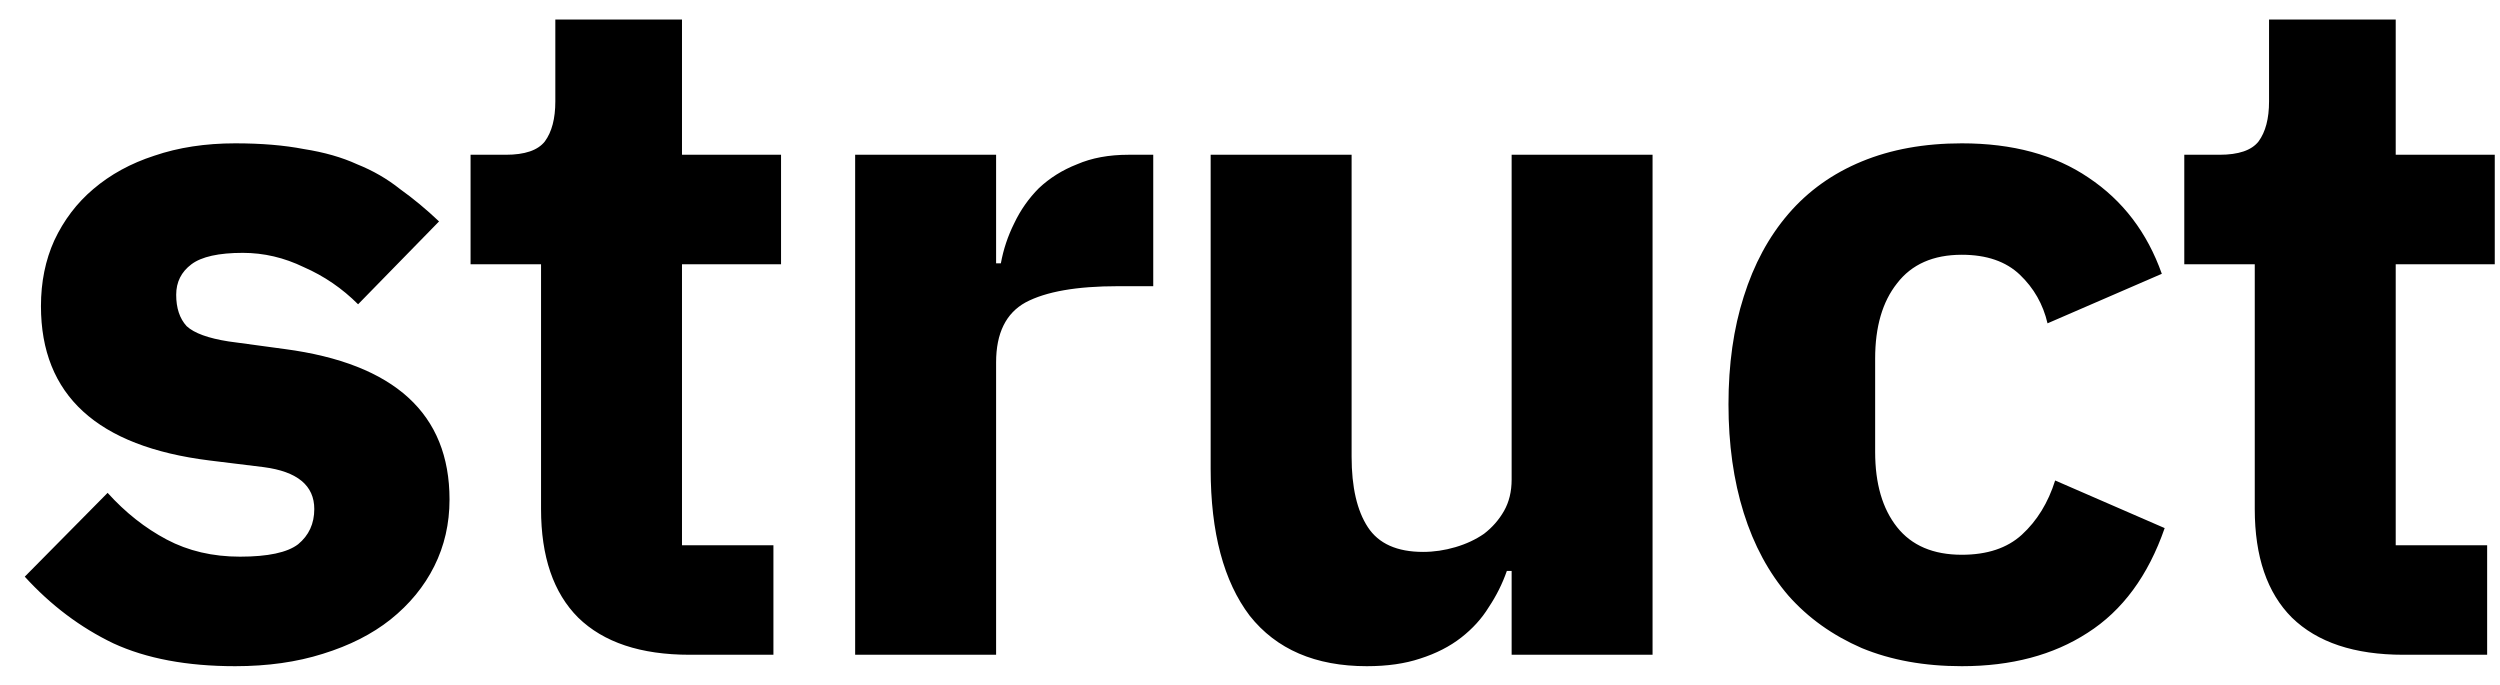 <svg width="84" height="23" viewBox="0 0 84 23" fill="none" xmlns="http://www.w3.org/2000/svg">
<path d="M7.904 22.384C6.283 22.384 4.917 22.128 3.808 21.616C2.699 21.083 1.707 20.336 0.832 19.376L3.616 16.56C4.213 17.221 4.875 17.744 5.6 18.128C6.325 18.512 7.147 18.704 8.064 18.704C9.003 18.704 9.653 18.565 10.016 18.288C10.379 17.989 10.56 17.595 10.56 17.104C10.56 16.315 9.995 15.845 8.864 15.696L7.04 15.472C3.264 15.003 1.376 13.275 1.376 10.288C1.376 9.477 1.525 8.741 1.824 8.08C2.144 7.397 2.581 6.821 3.136 6.352C3.712 5.861 4.395 5.488 5.184 5.232C5.995 4.955 6.901 4.816 7.904 4.816C8.779 4.816 9.547 4.88 10.208 5.008C10.891 5.115 11.488 5.285 12 5.52C12.533 5.733 13.013 6.011 13.44 6.352C13.888 6.672 14.325 7.035 14.752 7.44L12.032 10.224C11.499 9.691 10.891 9.275 10.208 8.976C9.547 8.656 8.864 8.496 8.16 8.496C7.349 8.496 6.773 8.624 6.432 8.88C6.091 9.136 5.92 9.477 5.92 9.904C5.92 10.352 6.037 10.704 6.272 10.96C6.528 11.195 6.997 11.365 7.68 11.472L9.568 11.728C13.259 12.219 15.104 13.904 15.104 16.784C15.104 17.595 14.933 18.341 14.592 19.024C14.251 19.707 13.76 20.304 13.12 20.816C12.501 21.307 11.744 21.691 10.848 21.968C9.973 22.245 8.992 22.384 7.904 22.384ZM23.171 22C21.528 22 20.28 21.584 19.427 20.752C18.595 19.92 18.179 18.704 18.179 17.104V8.88H15.811V5.2H16.995C17.635 5.2 18.072 5.051 18.307 4.752C18.542 4.432 18.659 3.984 18.659 3.408V0.656H22.915V5.2H26.243V8.88H22.915V18.32H25.987V22H23.171ZM28.733 22V5.2H33.469V8.848H33.629C33.714 8.379 33.864 7.931 34.077 7.504C34.29 7.056 34.568 6.661 34.909 6.32C35.272 5.979 35.698 5.712 36.189 5.52C36.68 5.307 37.256 5.2 37.917 5.2H38.749V9.616H37.565C36.178 9.616 35.144 9.797 34.461 10.16C33.8 10.523 33.469 11.195 33.469 12.176V22H28.733ZM50.791 19.184H50.63C50.481 19.611 50.279 20.016 50.023 20.4C49.788 20.784 49.478 21.125 49.094 21.424C48.711 21.723 48.252 21.957 47.718 22.128C47.206 22.299 46.609 22.384 45.926 22.384C44.199 22.384 42.886 21.819 41.99 20.688C41.116 19.536 40.678 17.893 40.678 15.76V5.2H45.414V15.344C45.414 16.368 45.596 17.157 45.959 17.712C46.321 18.267 46.94 18.544 47.815 18.544C48.177 18.544 48.54 18.491 48.903 18.384C49.265 18.277 49.585 18.128 49.862 17.936C50.14 17.723 50.364 17.467 50.535 17.168C50.705 16.869 50.791 16.517 50.791 16.112V5.2H55.526V22H50.791V19.184ZM65.917 22.384C64.658 22.384 63.538 22.181 62.557 21.776C61.576 21.349 60.754 20.763 60.093 20.016C59.432 19.248 58.93 18.32 58.589 17.232C58.248 16.144 58.077 14.928 58.077 13.584C58.077 12.24 58.248 11.035 58.589 9.968C58.93 8.88 59.432 7.952 60.093 7.184C60.754 6.416 61.576 5.829 62.557 5.424C63.538 5.019 64.658 4.816 65.917 4.816C67.624 4.816 69.042 5.2 70.173 5.968C71.325 6.736 72.146 7.813 72.637 9.2L68.797 10.864C68.648 10.224 68.338 9.68 67.869 9.232C67.4 8.784 66.749 8.56 65.917 8.56C64.957 8.56 64.232 8.88 63.741 9.52C63.25 10.139 63.005 10.981 63.005 12.048V15.184C63.005 16.251 63.25 17.093 63.741 17.712C64.232 18.331 64.957 18.64 65.917 18.64C66.77 18.64 67.442 18.416 67.933 17.968C68.445 17.499 68.818 16.891 69.053 16.144L72.733 17.744C72.178 19.344 71.314 20.517 70.141 21.264C68.989 22.011 67.581 22.384 65.917 22.384ZM80.752 22C79.11 22 77.862 21.584 77.008 20.752C76.176 19.92 75.76 18.704 75.76 17.104V8.88H73.392V5.2H74.576C75.216 5.2 75.654 5.051 75.888 4.752C76.123 4.432 76.24 3.984 76.24 3.408V0.656H80.496V5.2H83.824V8.88H80.496V18.32H83.568V22H80.752Z" fill="black"/>
</svg>
